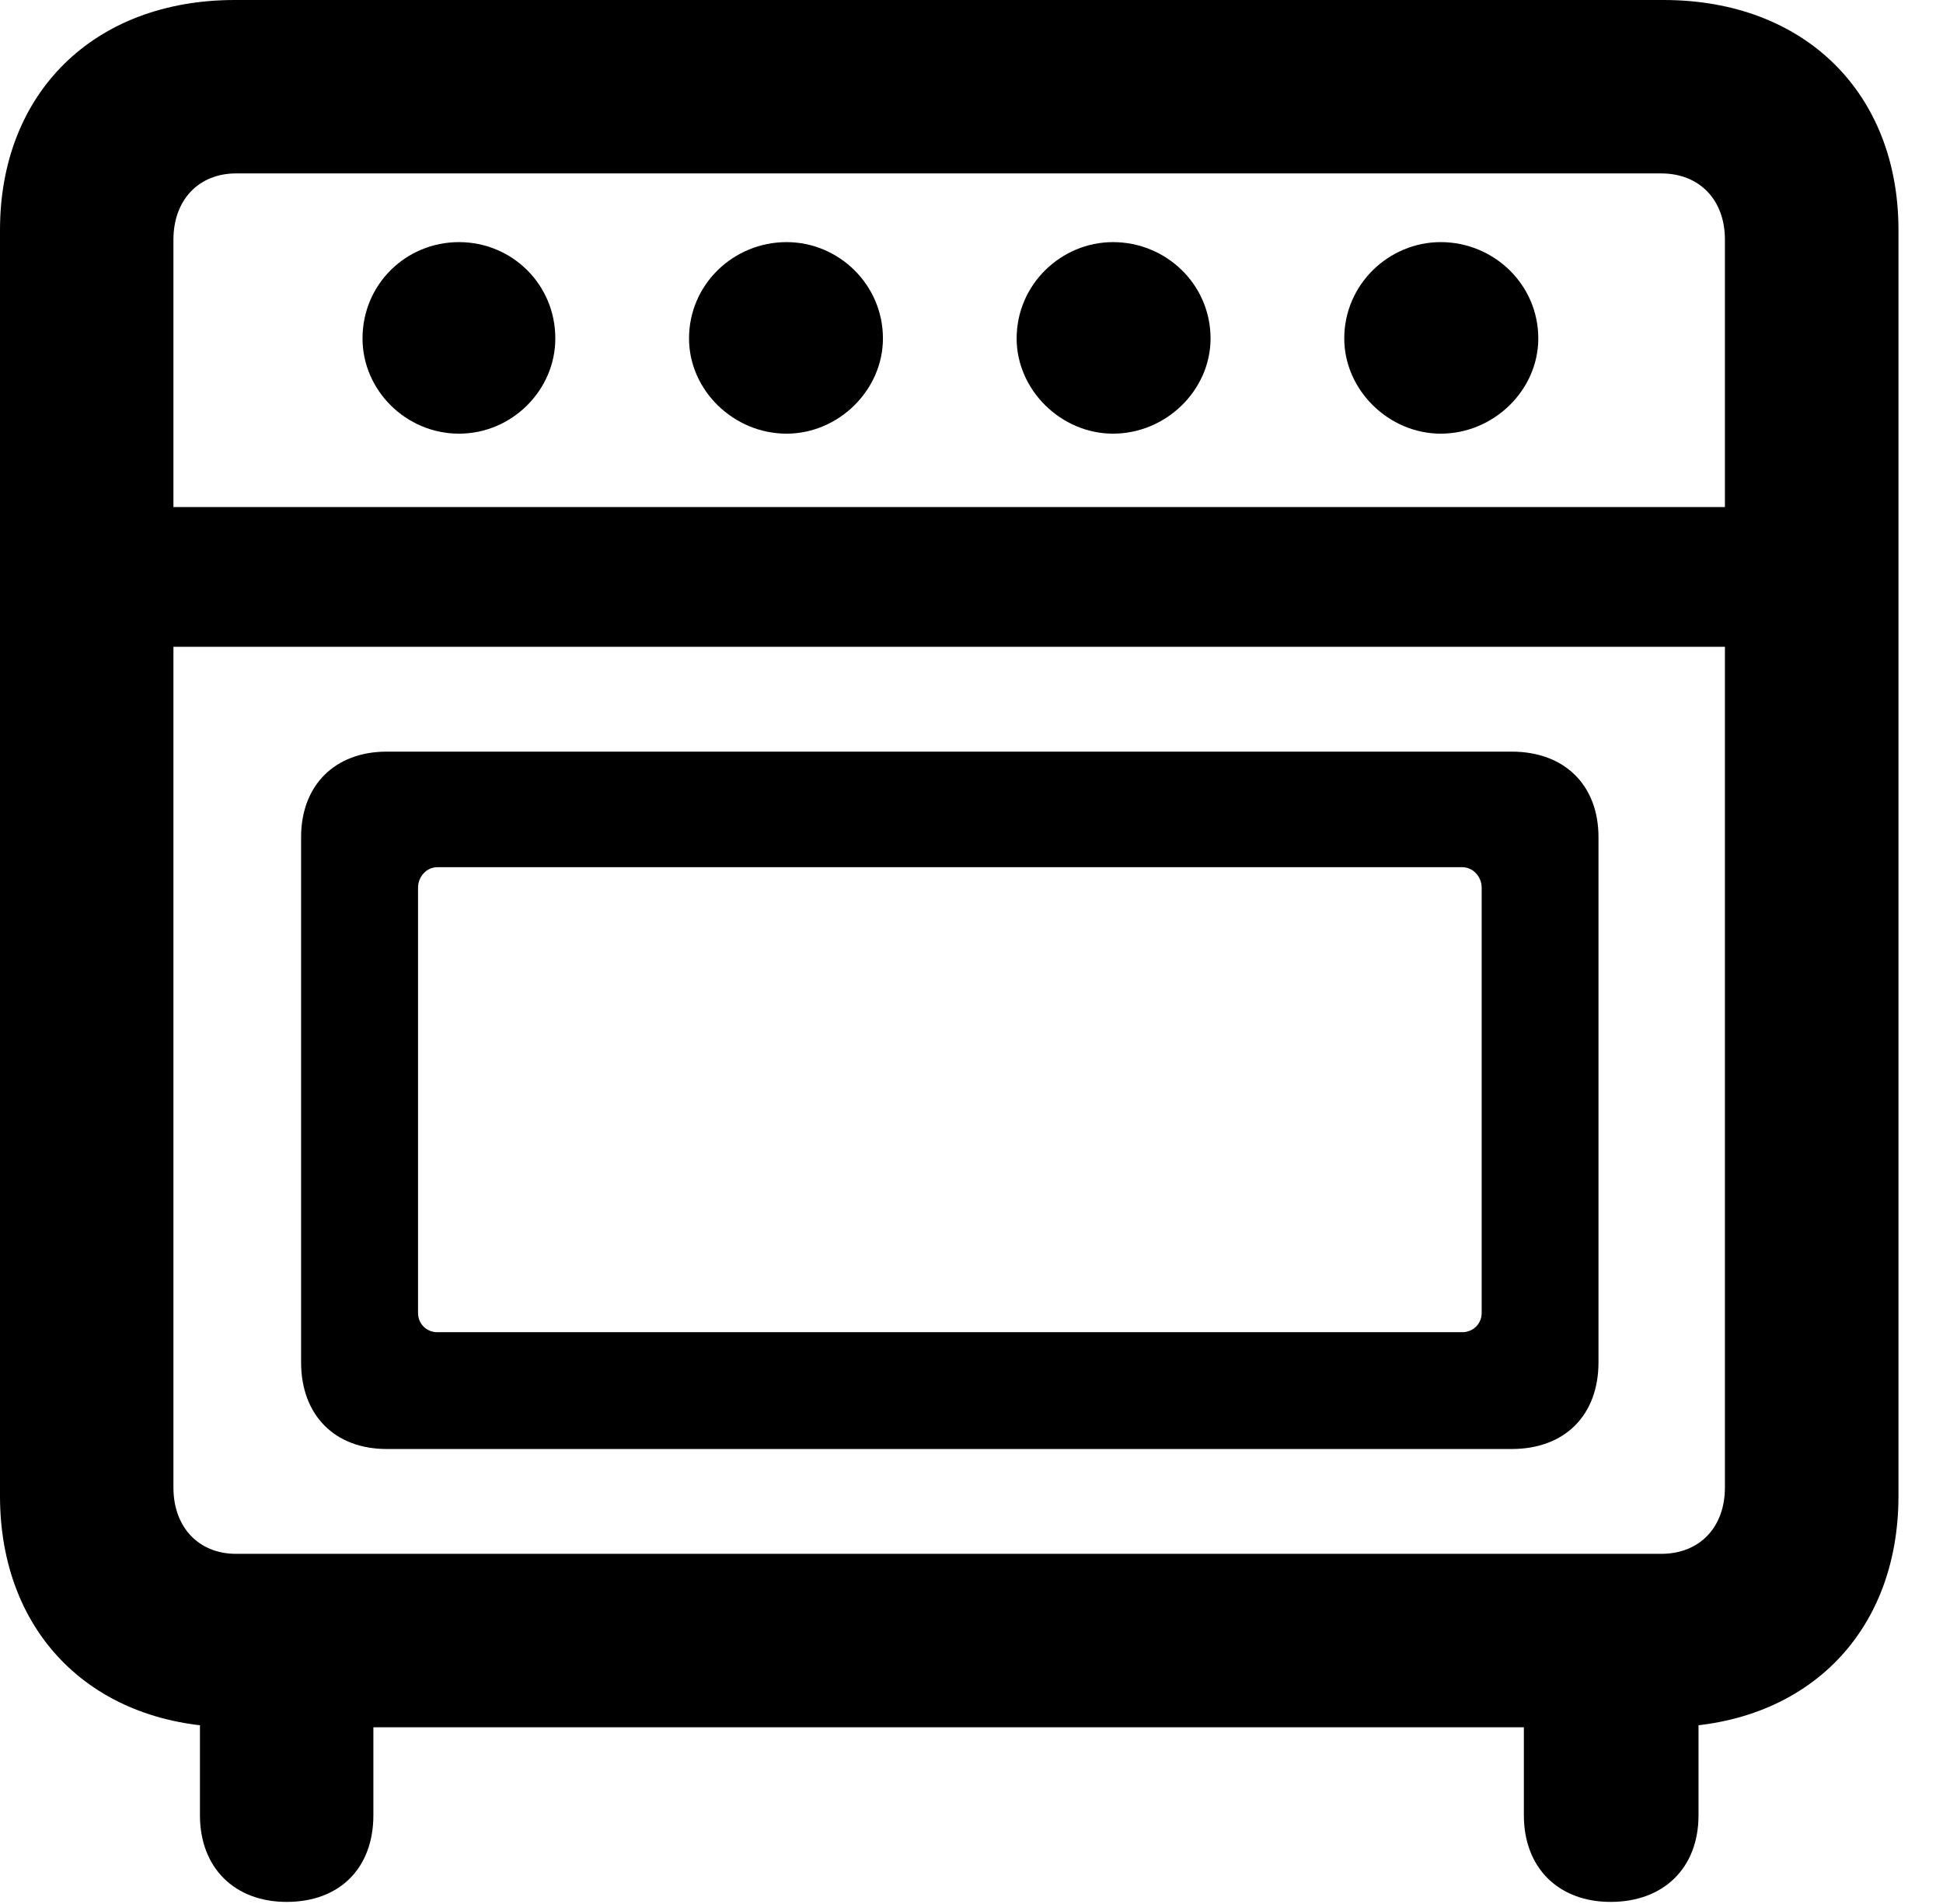 <svg version="1.1" xmlns="http://www.w3.org/2000/svg" xmlns:xlink="http://www.w3.org/1999/xlink" width="15.752" height="15.44" viewBox="0 0 15.752 15.44">
 <g>
  <rect height="15.44" opacity="0" width="15.752" x="0" y="0"/>
  <path d="M1.904 14.004L13.486 14.004C14.629 14.004 15.391 13.252 15.391 12.129L15.391 1.865C15.391 0.752 14.629 0 13.486 0L1.904 0C0.762 0 0 0.752 0 1.865L0 12.129C0 13.252 0.762 14.004 1.904 14.004ZM1.914 12.598C1.611 12.598 1.406 12.383 1.406 12.06L1.406 1.943C1.406 1.621 1.611 1.406 1.914 1.406L13.467 1.406C13.779 1.406 13.984 1.621 13.984 1.943L13.984 12.06C13.984 12.383 13.779 12.598 13.467 12.598ZM3.721 3.516C4.15 3.516 4.502 3.164 4.502 2.744C4.502 2.305 4.15 1.963 3.721 1.963C3.291 1.963 2.939 2.305 2.939 2.744C2.939 3.164 3.291 3.516 3.721 3.516ZM6.377 3.516C6.797 3.516 7.158 3.164 7.158 2.744C7.158 2.305 6.797 1.963 6.377 1.963C5.947 1.963 5.586 2.305 5.586 2.744C5.586 3.164 5.947 3.516 6.377 3.516ZM9.023 3.516C9.453 3.516 9.814 3.164 9.814 2.744C9.814 2.305 9.453 1.963 9.023 1.963C8.604 1.963 8.242 2.305 8.242 2.744C8.242 3.164 8.604 3.516 9.023 3.516ZM11.68 3.516C12.109 3.516 12.471 3.164 12.471 2.744C12.471 2.305 12.109 1.963 11.68 1.963C11.26 1.963 10.898 2.305 10.898 2.744C10.898 3.164 11.26 3.516 11.68 3.516ZM0.84 5.244L14.56 5.244L14.56 4.111L0.84 4.111ZM3.135 11.748L12.256 11.748C12.685 11.748 12.959 11.475 12.959 11.045L12.959 6.787C12.959 6.367 12.685 6.094 12.256 6.094L3.135 6.094C2.715 6.094 2.441 6.367 2.441 6.787L2.441 11.045C2.441 11.475 2.715 11.748 3.135 11.748ZM3.545 10.801C3.457 10.801 3.389 10.732 3.389 10.645L3.389 7.197C3.389 7.109 3.457 7.031 3.545 7.031L11.855 7.031C11.943 7.031 12.012 7.109 12.012 7.197L12.012 10.645C12.012 10.732 11.943 10.801 11.855 10.801ZM2.324 15.42C2.754 15.42 3.027 15.146 3.027 14.717L3.027 13.115L1.621 13.115L1.621 14.717C1.621 15.146 1.904 15.42 2.324 15.42ZM13.057 15.42C13.486 15.42 13.77 15.146 13.77 14.717L13.77 13.115L12.354 13.115L12.354 14.717C12.354 15.146 12.637 15.42 13.057 15.42Z" fill="currentColor"/>
 </g>
</svg>
